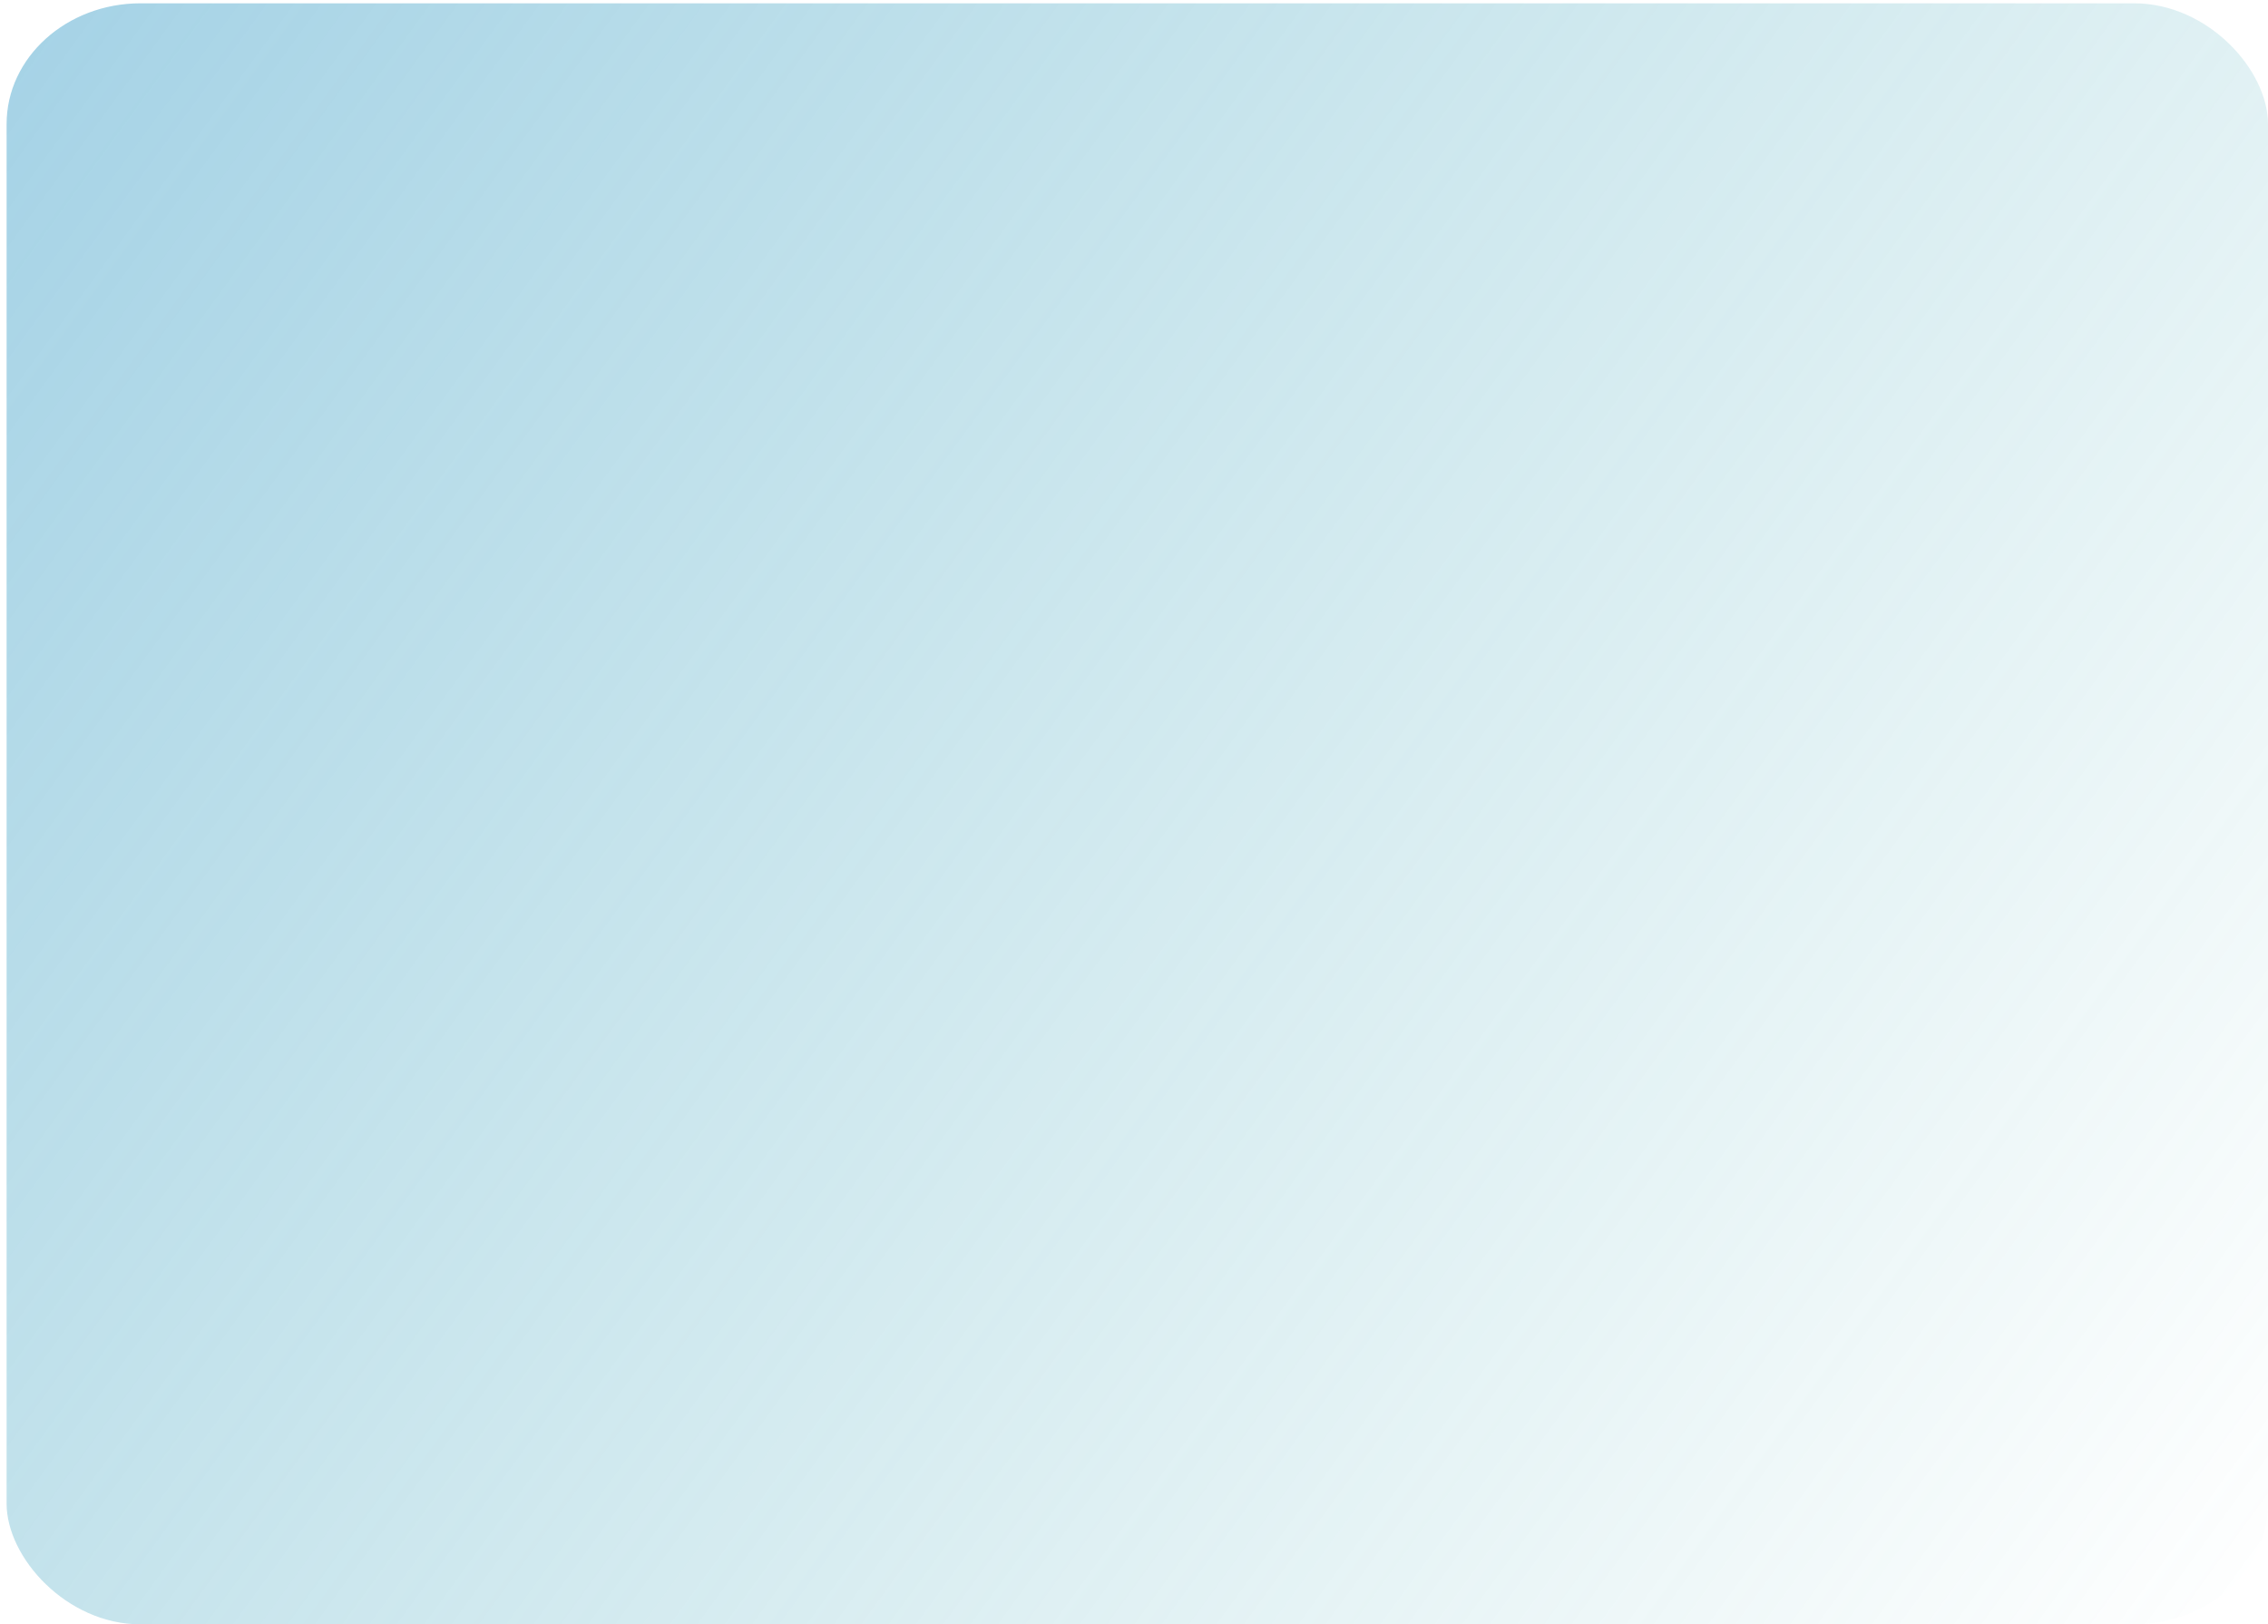 <?xml version="1.0" encoding="UTF-8" standalone="no"?>
<!-- Created with Inkscape (http://www.inkscape.org/) -->

<svg
   xmlns:dc="http://purl.org/dc/elements/1.1/"
   xmlns:cc="http://creativecommons.org/ns#"
   xmlns:rdf="http://www.w3.org/1999/02/22-rdf-syntax-ns#"
   xmlns:svg="http://www.w3.org/2000/svg"
   xmlns="http://www.w3.org/2000/svg"
   xmlns:xlink="http://www.w3.org/1999/xlink"
   xmlns:sodipodi="http://sodipodi.sourceforge.net/DTD/sodipodi-0.dtd"
   xmlns:inkscape="http://www.inkscape.org/namespaces/inkscape"
   width="1387.95"
   height="993.99"
   id="svg2"
   version="1.1"
   inkscape:version="0.47 r22583"
   sodipodi:docname="fiche.svg"
   inkscape:export-filename="/tsi/mmm-dev/petitpas/MMM/platon/static/images/fiche.png"
   inkscape:export-xdpi="90"
   inkscape:export-ydpi="90">
  <defs
     id="defs4">
    <linearGradient
       inkscape:collect="always"
       id="linearGradient5083">
      <stop
         style="stop-color:#489ae8;stop-opacity:1"
         offset="0"
         id="stop5085" />
      <stop
         style="stop-color:#48aeb2;stop-opacity:0;"
         offset="1"
         id="stop5087" />
    </linearGradient>
    <inkscape:perspective
       sodipodi:type="inkscape:persp3d"
       inkscape:vp_x="0 : 526.18109 : 1"
       inkscape:vp_y="0 : 1000 : 0"
       inkscape:vp_z="744.09448 : 526.18109 : 1"
       inkscape:persp3d-origin="372.04724 : 350.78739 : 1"
       id="perspective10" />
    <linearGradient
       inkscape:collect="always"
       xlink:href="#linearGradient5083"
       id="linearGradient5089"
       x1="-1351.355"
       y1="-795.136"
       x2="1432.396"
       y2="1234.19"
       gradientUnits="userSpaceOnUse" />
  </defs>
  <sodipodi:namedview
     id="base"
     pagecolor="#ffffff"
     bordercolor="#666666"
     borderopacity="1.0"
     inkscape:pageopacity="0.0"
     inkscape:pageshadow="2"
     inkscape:zoom="0.175"
     inkscape:cx="1270.6392"
     inkscape:cy="-101.97594"
     inkscape:document-units="px"
     inkscape:current-layer="layer1"
     showgrid="false"
     inkscape:window-width="1680"
     inkscape:window-height="977"
     inkscape:window-x="0"
     inkscape:window-y="25"
     inkscape:window-maximized="1" />
  <g
     inkscape:label="Layer 1"
     inkscape:groupmode="layer"
     id="layer1"
     transform="translate(-44.447,-240.2)">
    <rect
       style="fill:url(#linearGradient5089);fill-opacity:1;fill-rule:evenodd;stroke:none"
       id="rect2816"
       width="1383.909"
       height="991.97"
       x="48.487"
       y="242.22"
       rx="82.008"
       ry="73.894"
       inkscape:export-filename="/tsi/mmm-dev/petitpas/MMM/platon/static/images/fiche.png"
       inkscape:export-xdpi="90"
       inkscape:export-ydpi="90" />
  </g>
</svg>
